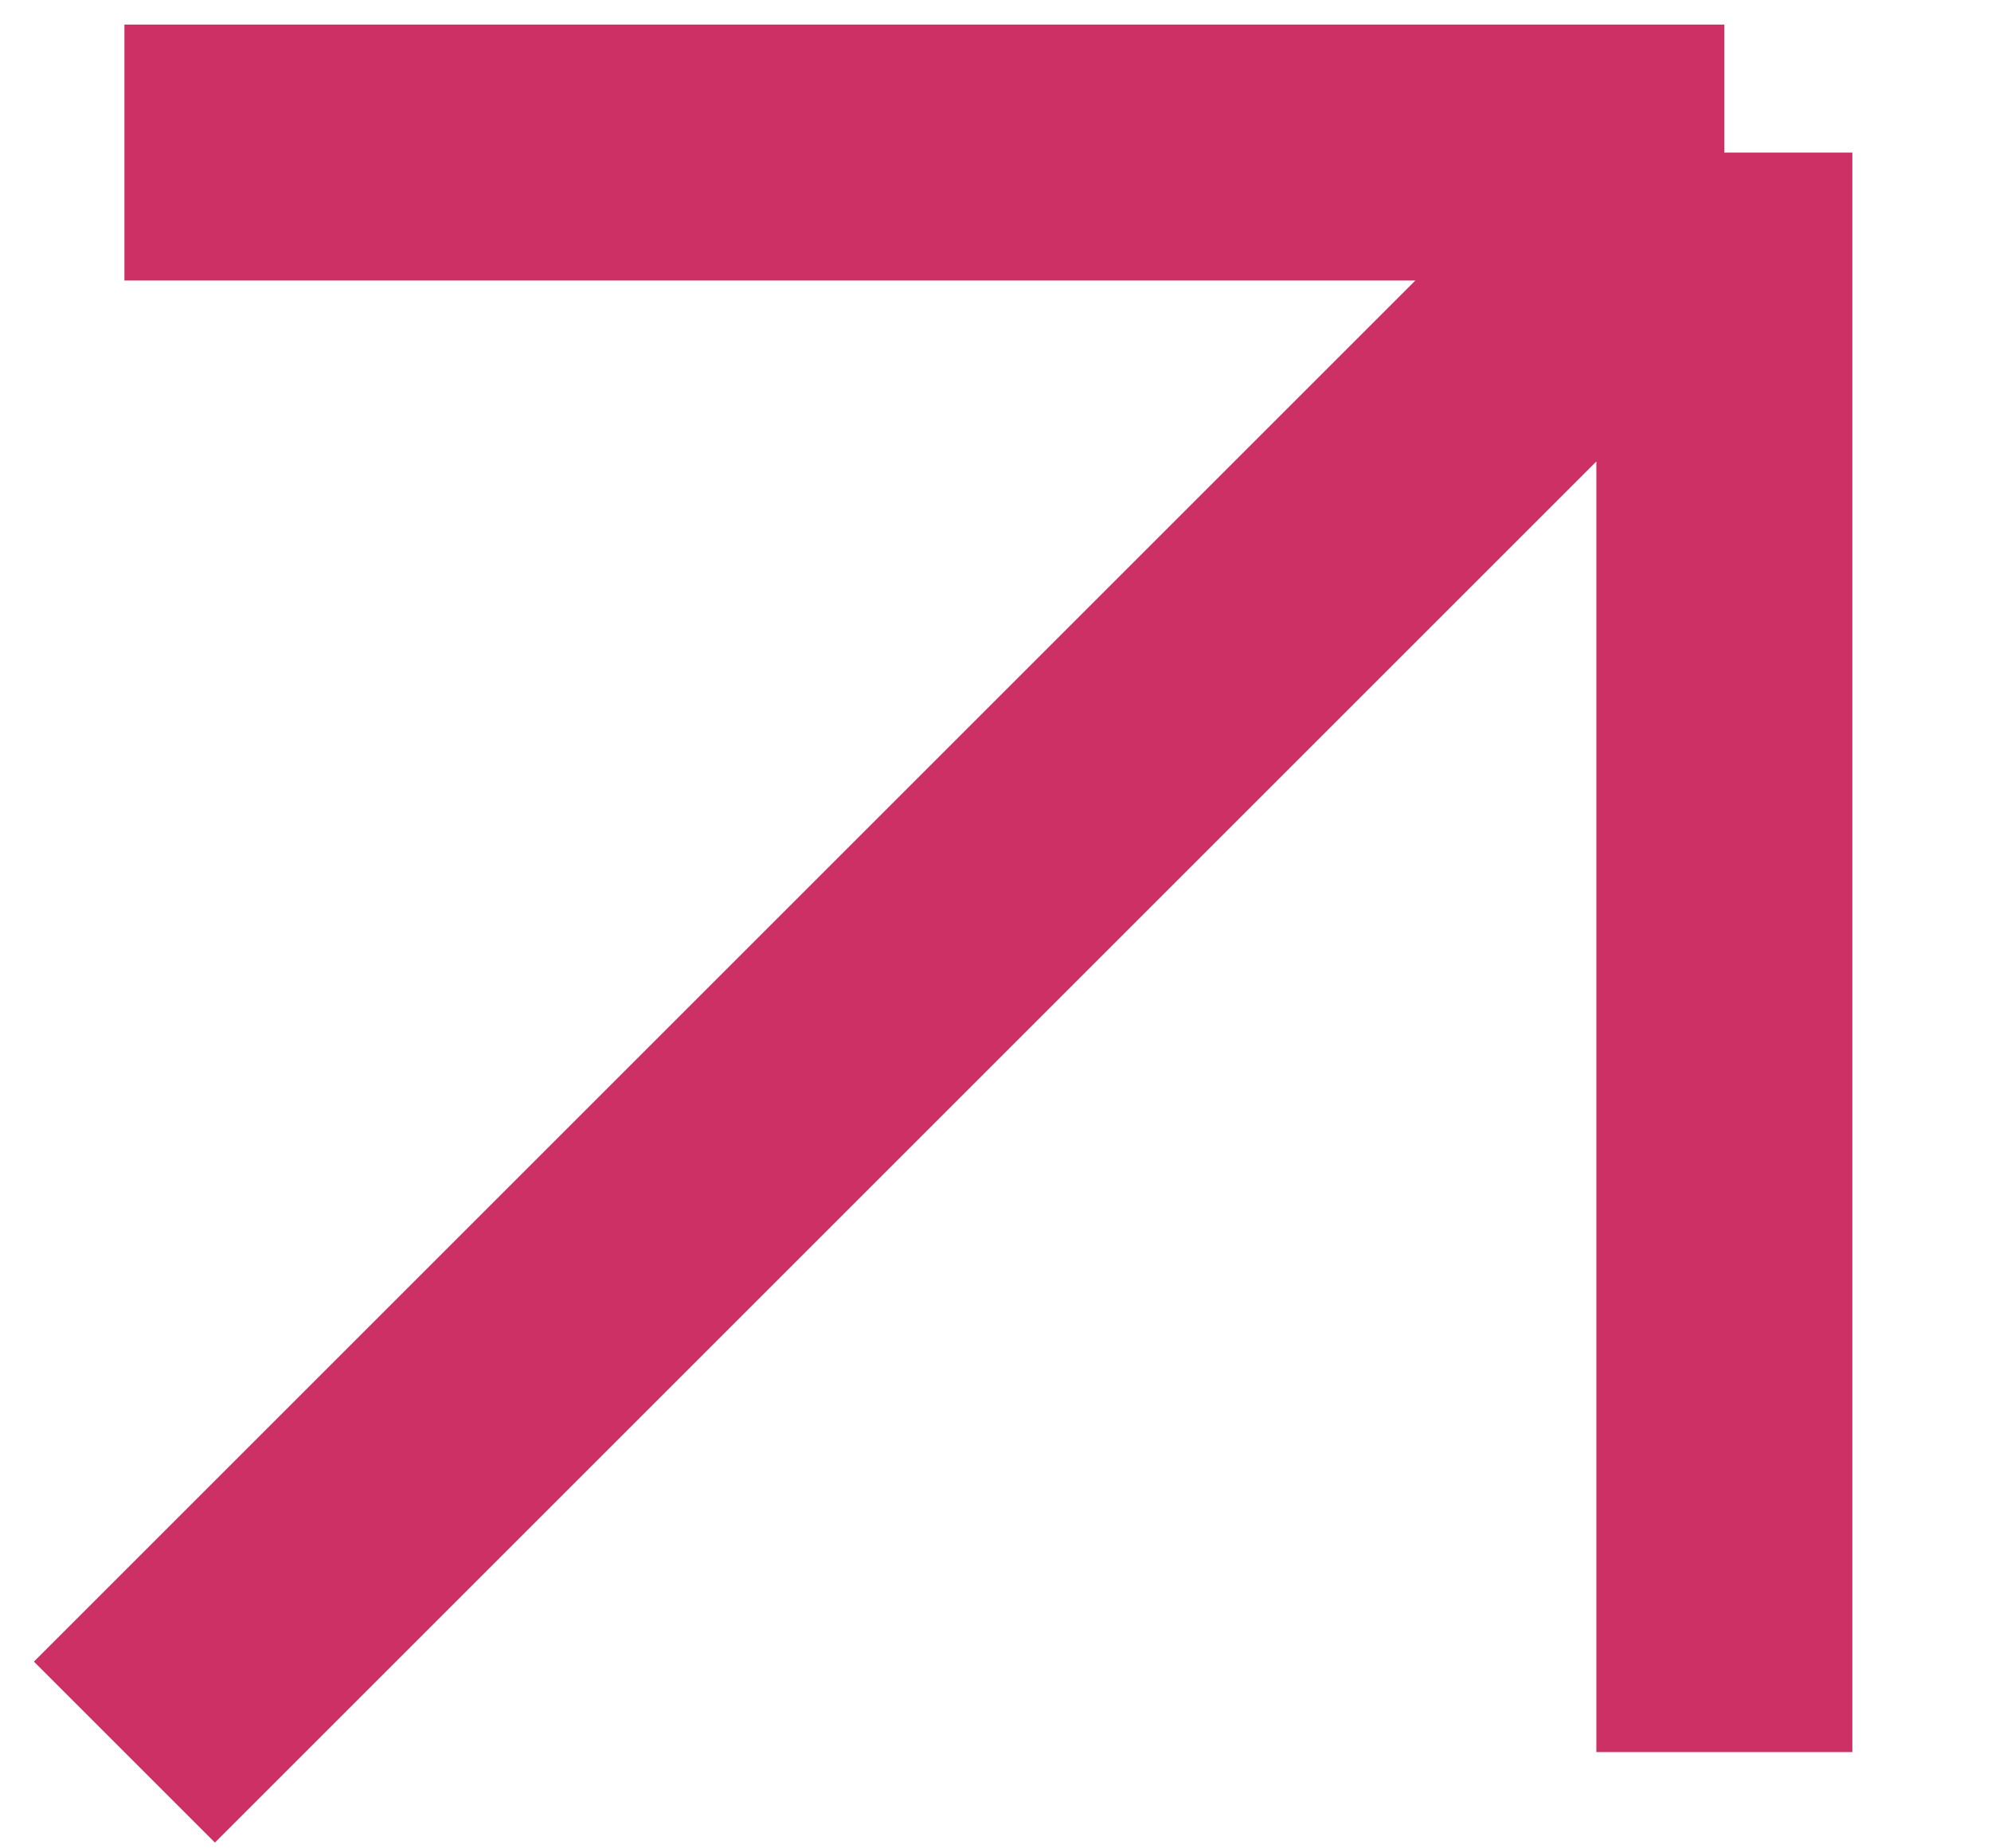 <svg width="14" height="13" viewBox="0 0 14 13" fill="none" xmlns="http://www.w3.org/2000/svg">
<path d="M0.875 12.323L12.125 1.073M12.125 1.073L0.875 1.073M12.125 1.073L12.125 12.323" stroke="#CD3065" stroke-width="1.8"/>
</svg>
